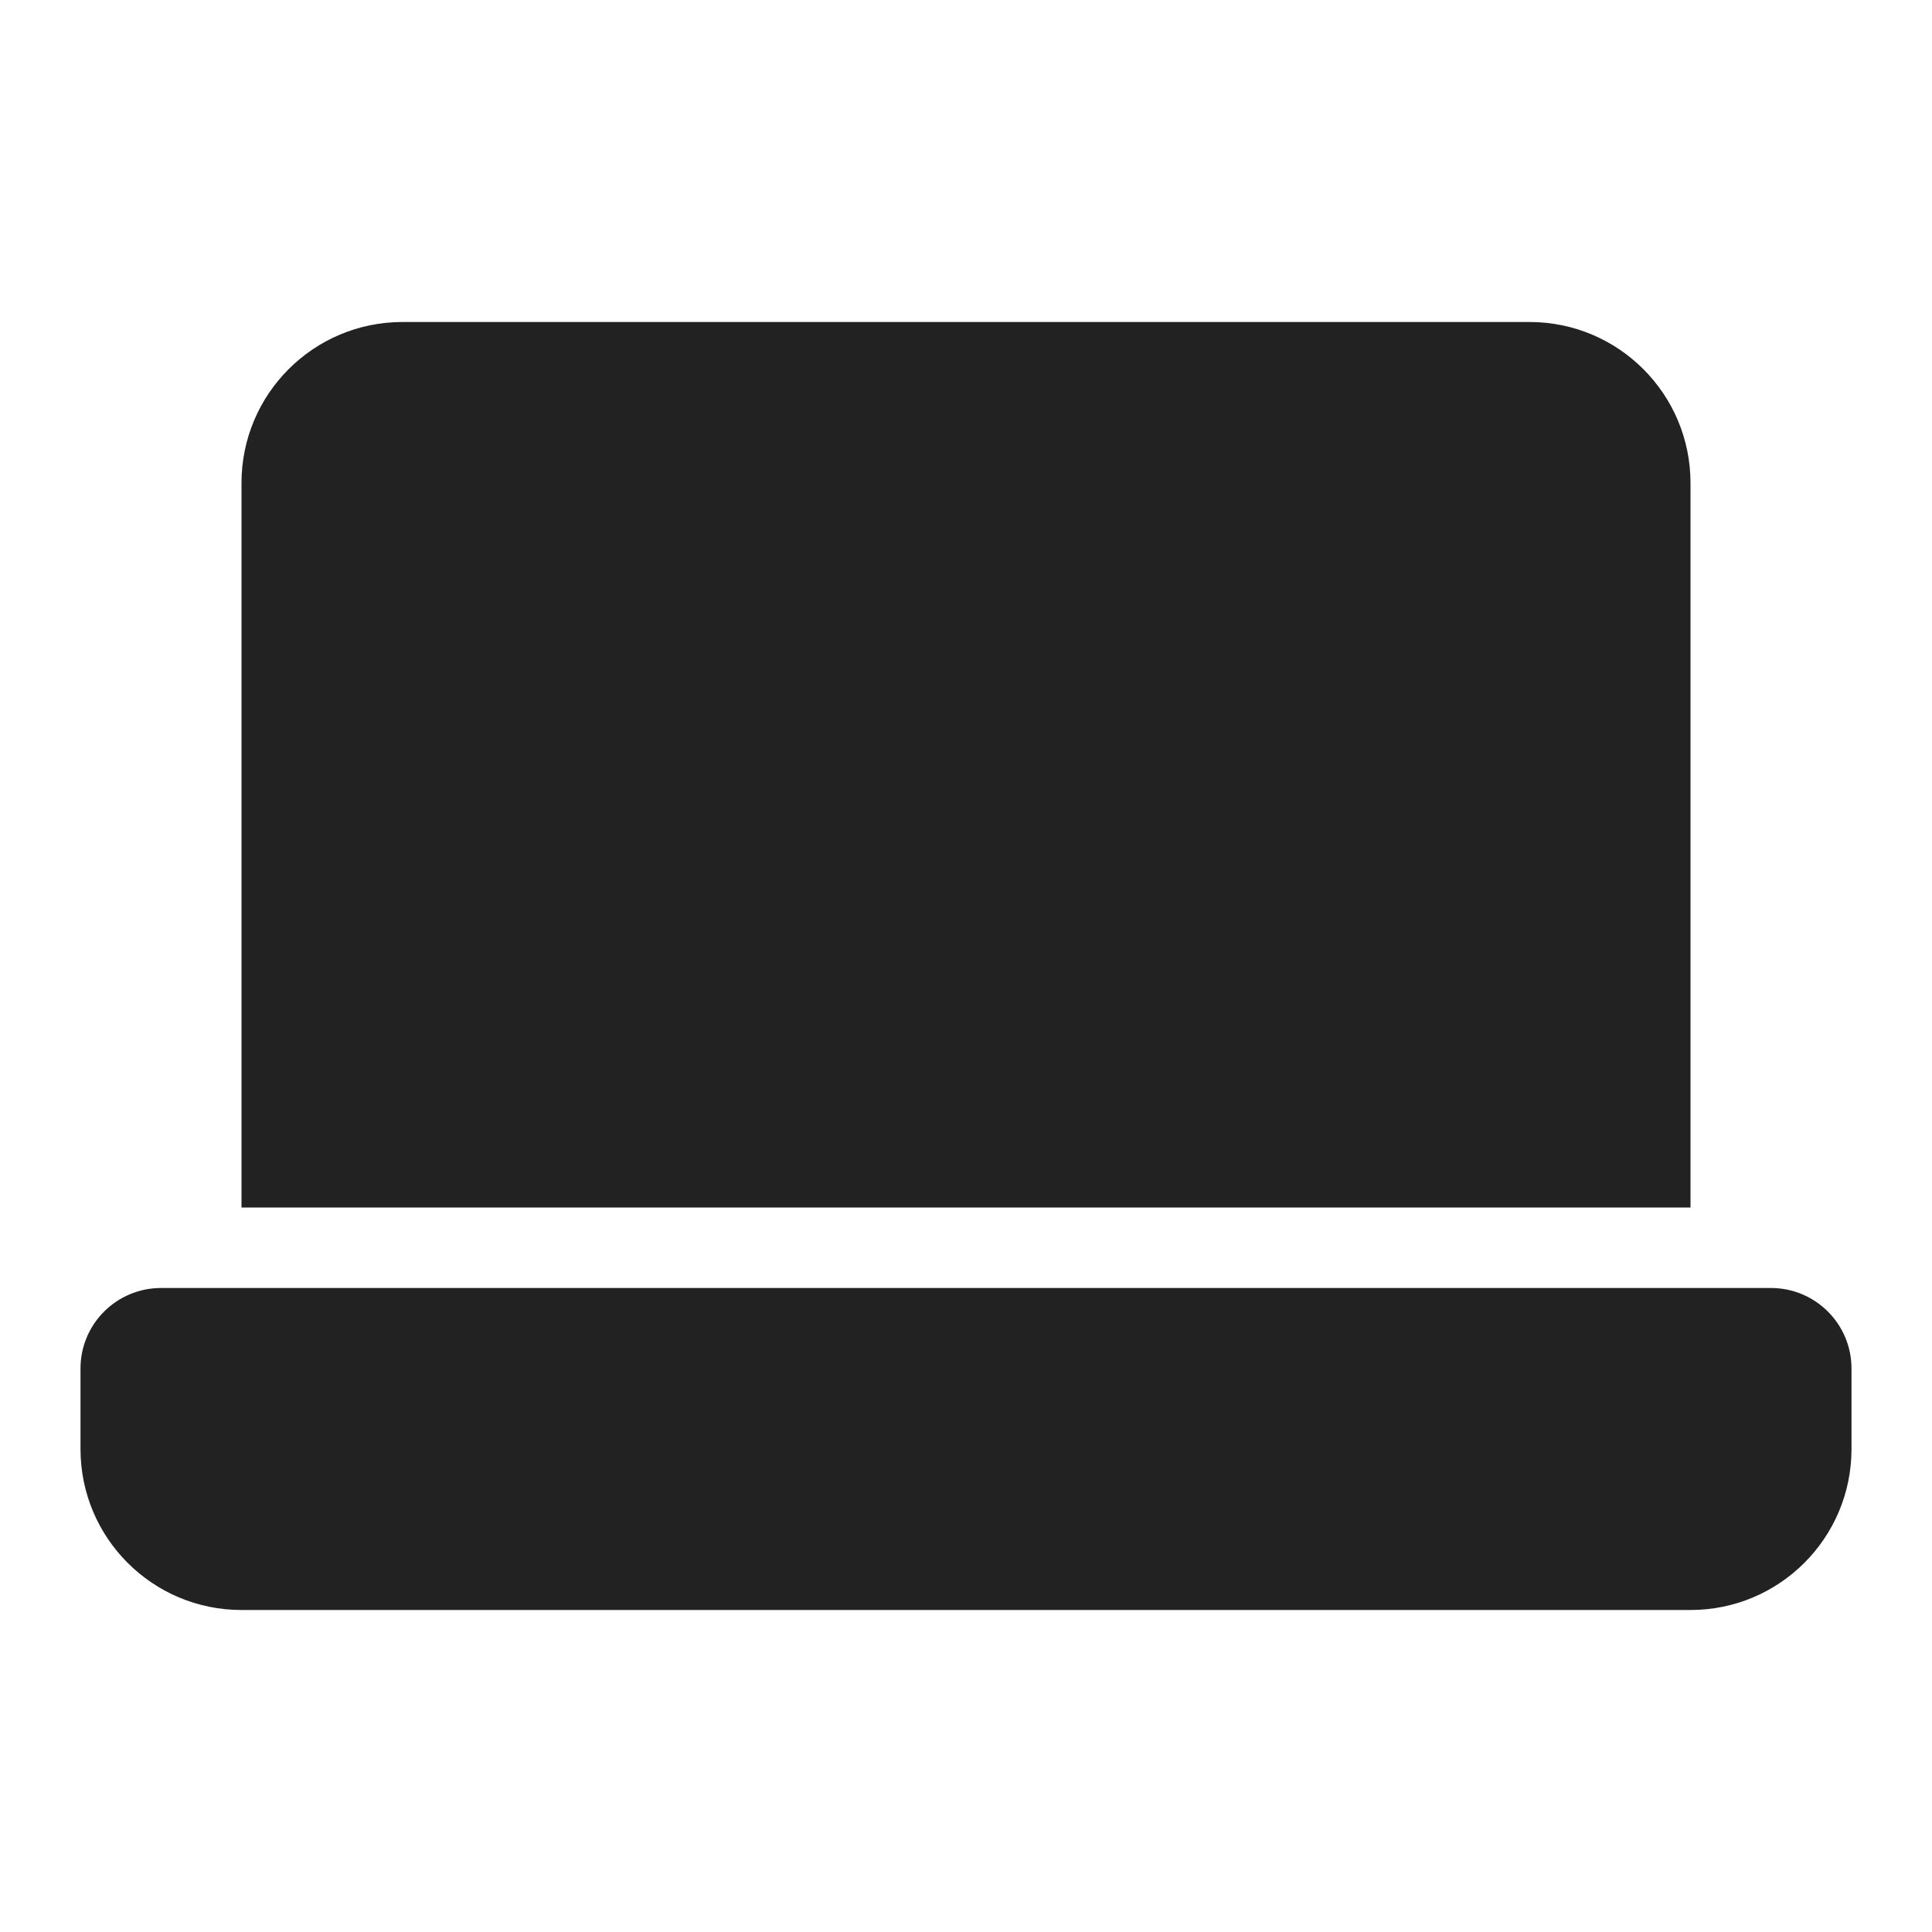 <svg viewBox="0 0 24 24" fill="none" xmlns="http://www.w3.org/2000/svg">
<path d="M3 6C3 4.895 3.895 4 5 4H19C20.105 4 21 4.895 21 6V15H3V6Z" fill="#222222"/>
<path d="M1 17C1 16.448 1.448 16 2 16H22C22.552 16 23 16.448 23 17V18C23 19.105 22.105 20 21 20H3C1.895 20 1 19.105 1 18V17Z" fill="#222222"/>
</svg>
